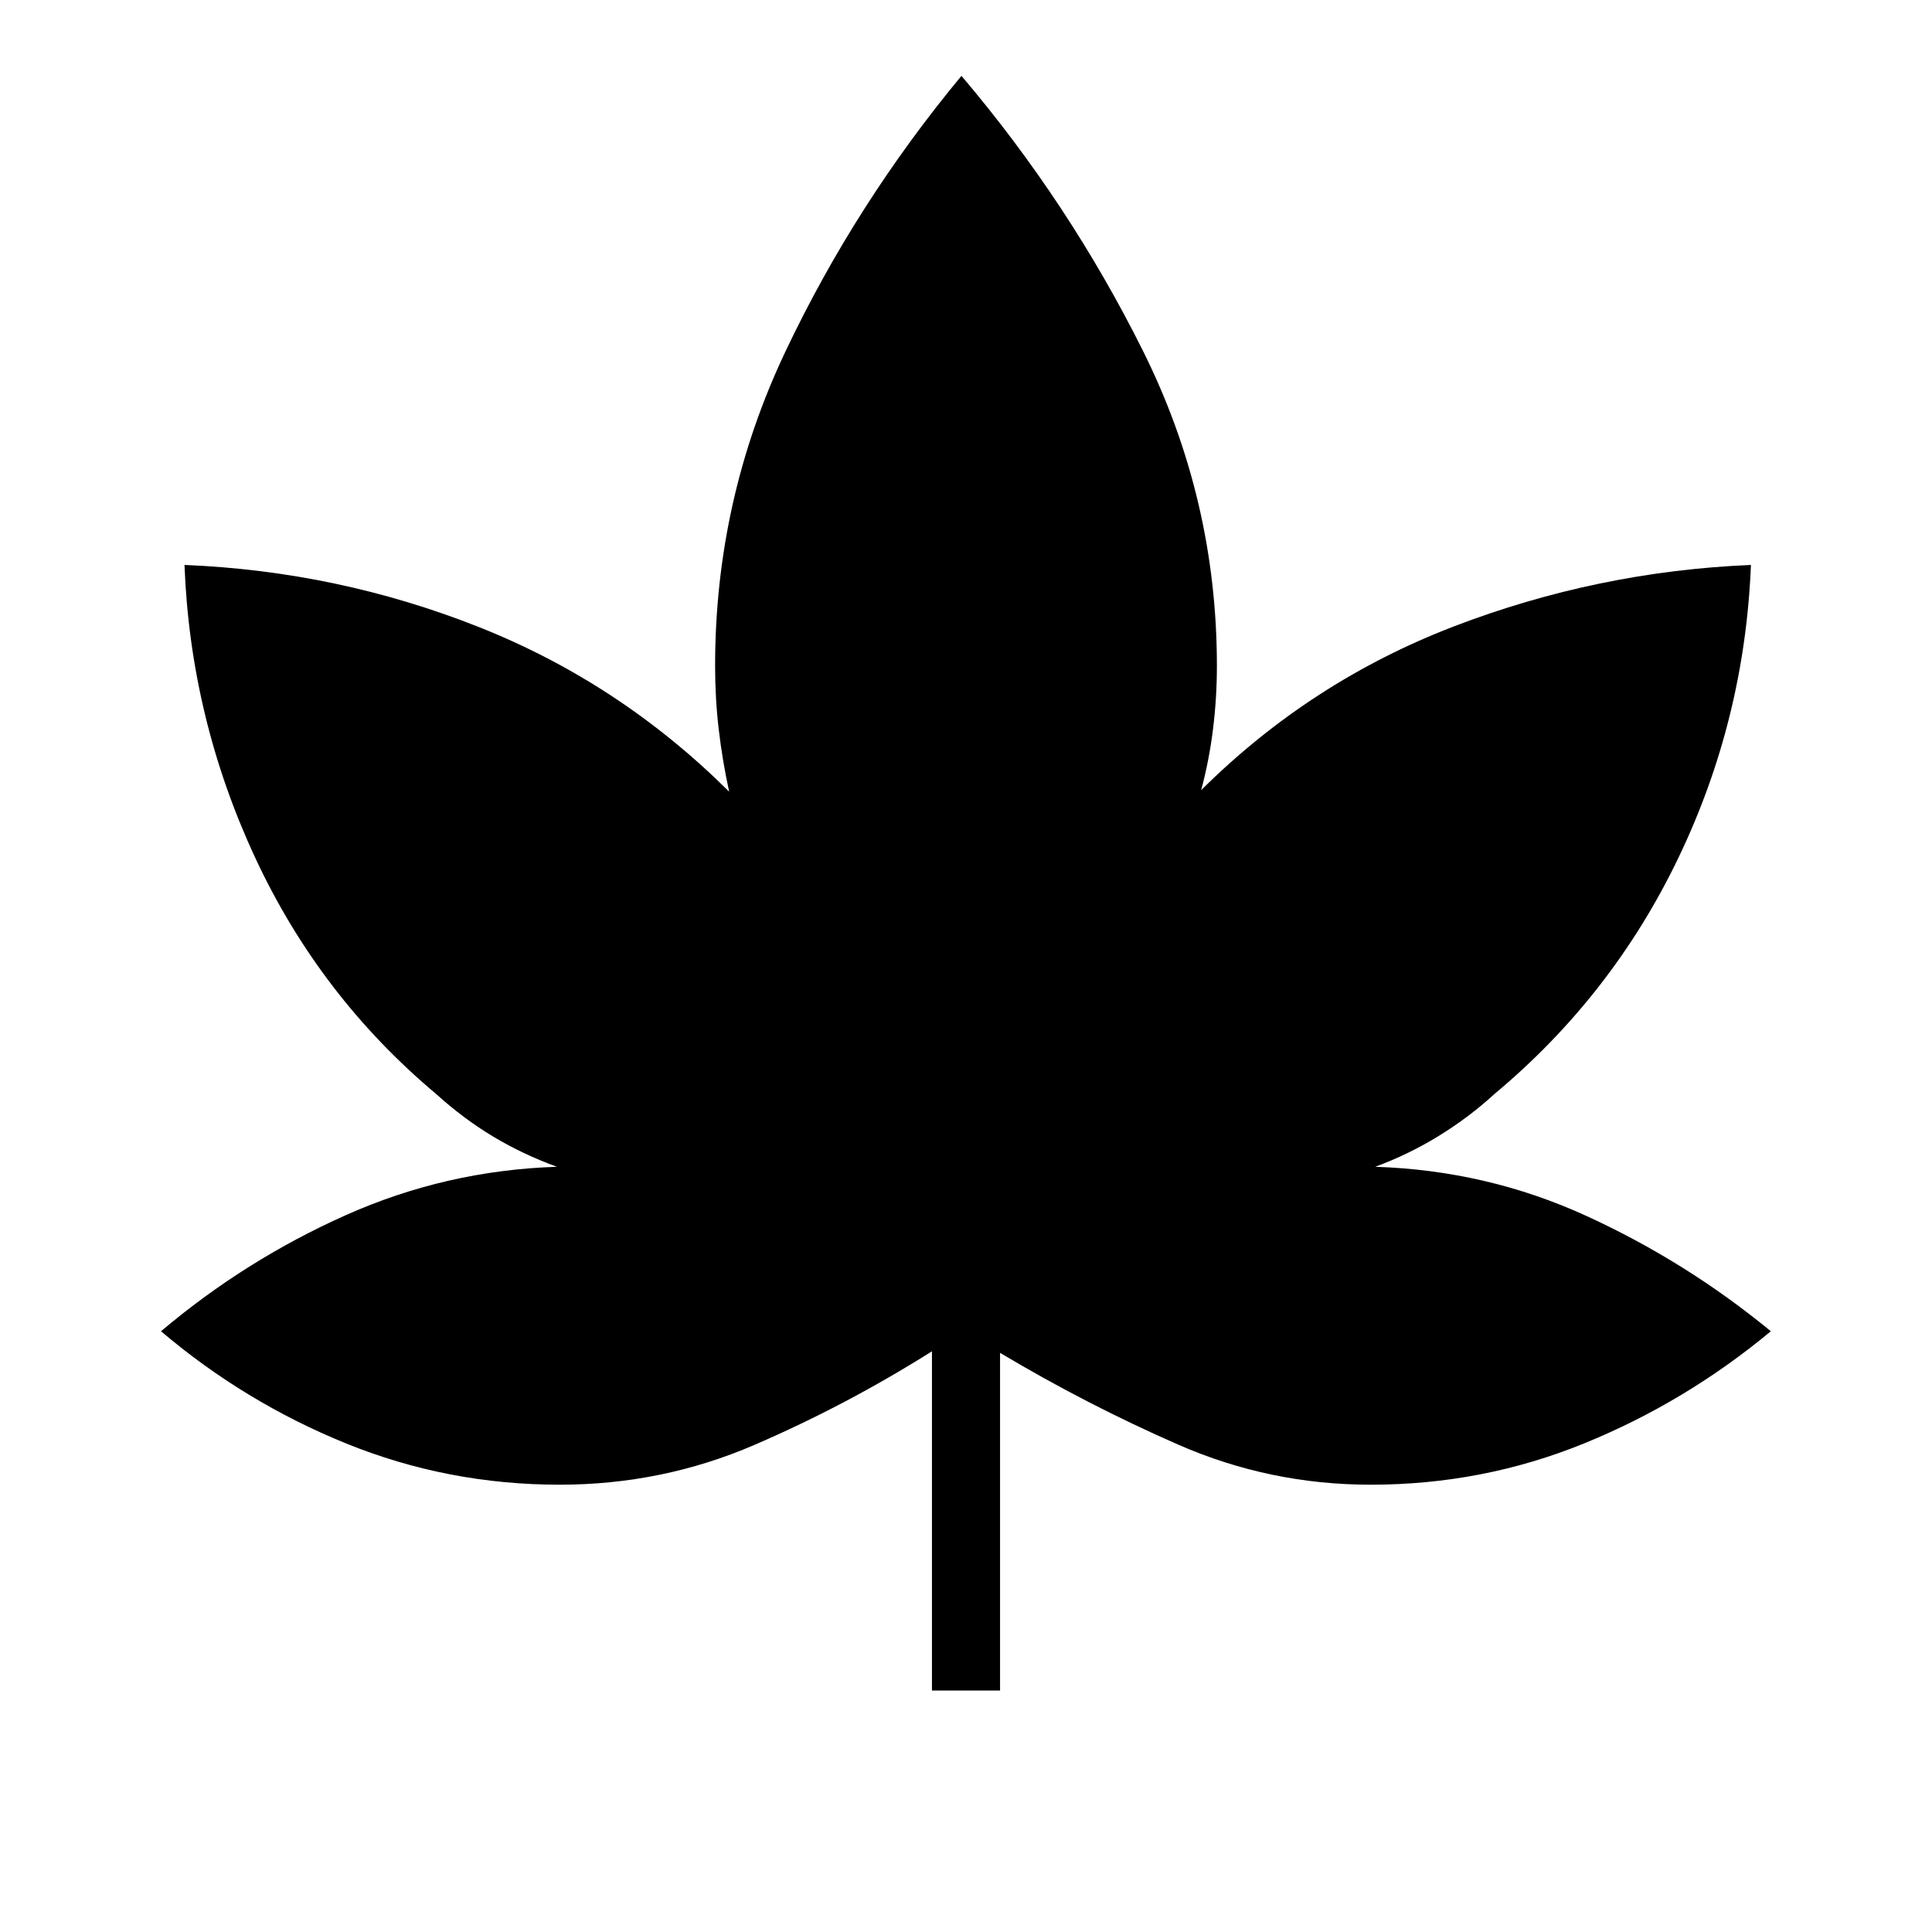 <svg xmlns="http://www.w3.org/2000/svg" height="40" viewBox="0 -960 960 960" width="40"><path d="M463.08-120v-168.54q-42.52 26.8-88.3 46.54-45.78 19.74-96.68 19.74-55.61 0-106.06-20.47-50.45-20.48-92.04-55.78 41.97-35.44 91.81-57.68 49.83-22.25 104.93-24.04-16.92-6.15-31.66-15-14.75-8.85-28.34-21.15-58-48.65-90.07-117.72-32.08-69.08-35-145.18 76.25 3.1 146.25 30.84 70 27.75 124.39 81.82-3.39-15.64-5.18-30.97-1.8-15.33-1.8-31.49 0-82.54 34.91-156.18t87.5-137.05q53.54 63.05 90.23 136.72 36.7 73.67 36.7 156.51 0 15.64-1.91 31.23t-5.91 30.47q54.46-54.08 125.69-81.4 71.23-27.32 147.49-30.5-3.08 76.87-36.02 145.49-32.93 68.61-91.45 117.41Q730-404.85 715-395.62q-15 9.24-31.67 15.39 55.62 1.79 105.12 24.5 49.5 22.7 91.47 57.22-42.36 35.2-92.77 55.73-50.41 20.52-106.02 20.52-50.21 0-95.6-19.87-45.4-19.87-88.61-45.64V-120h-33.84Z"/></svg>